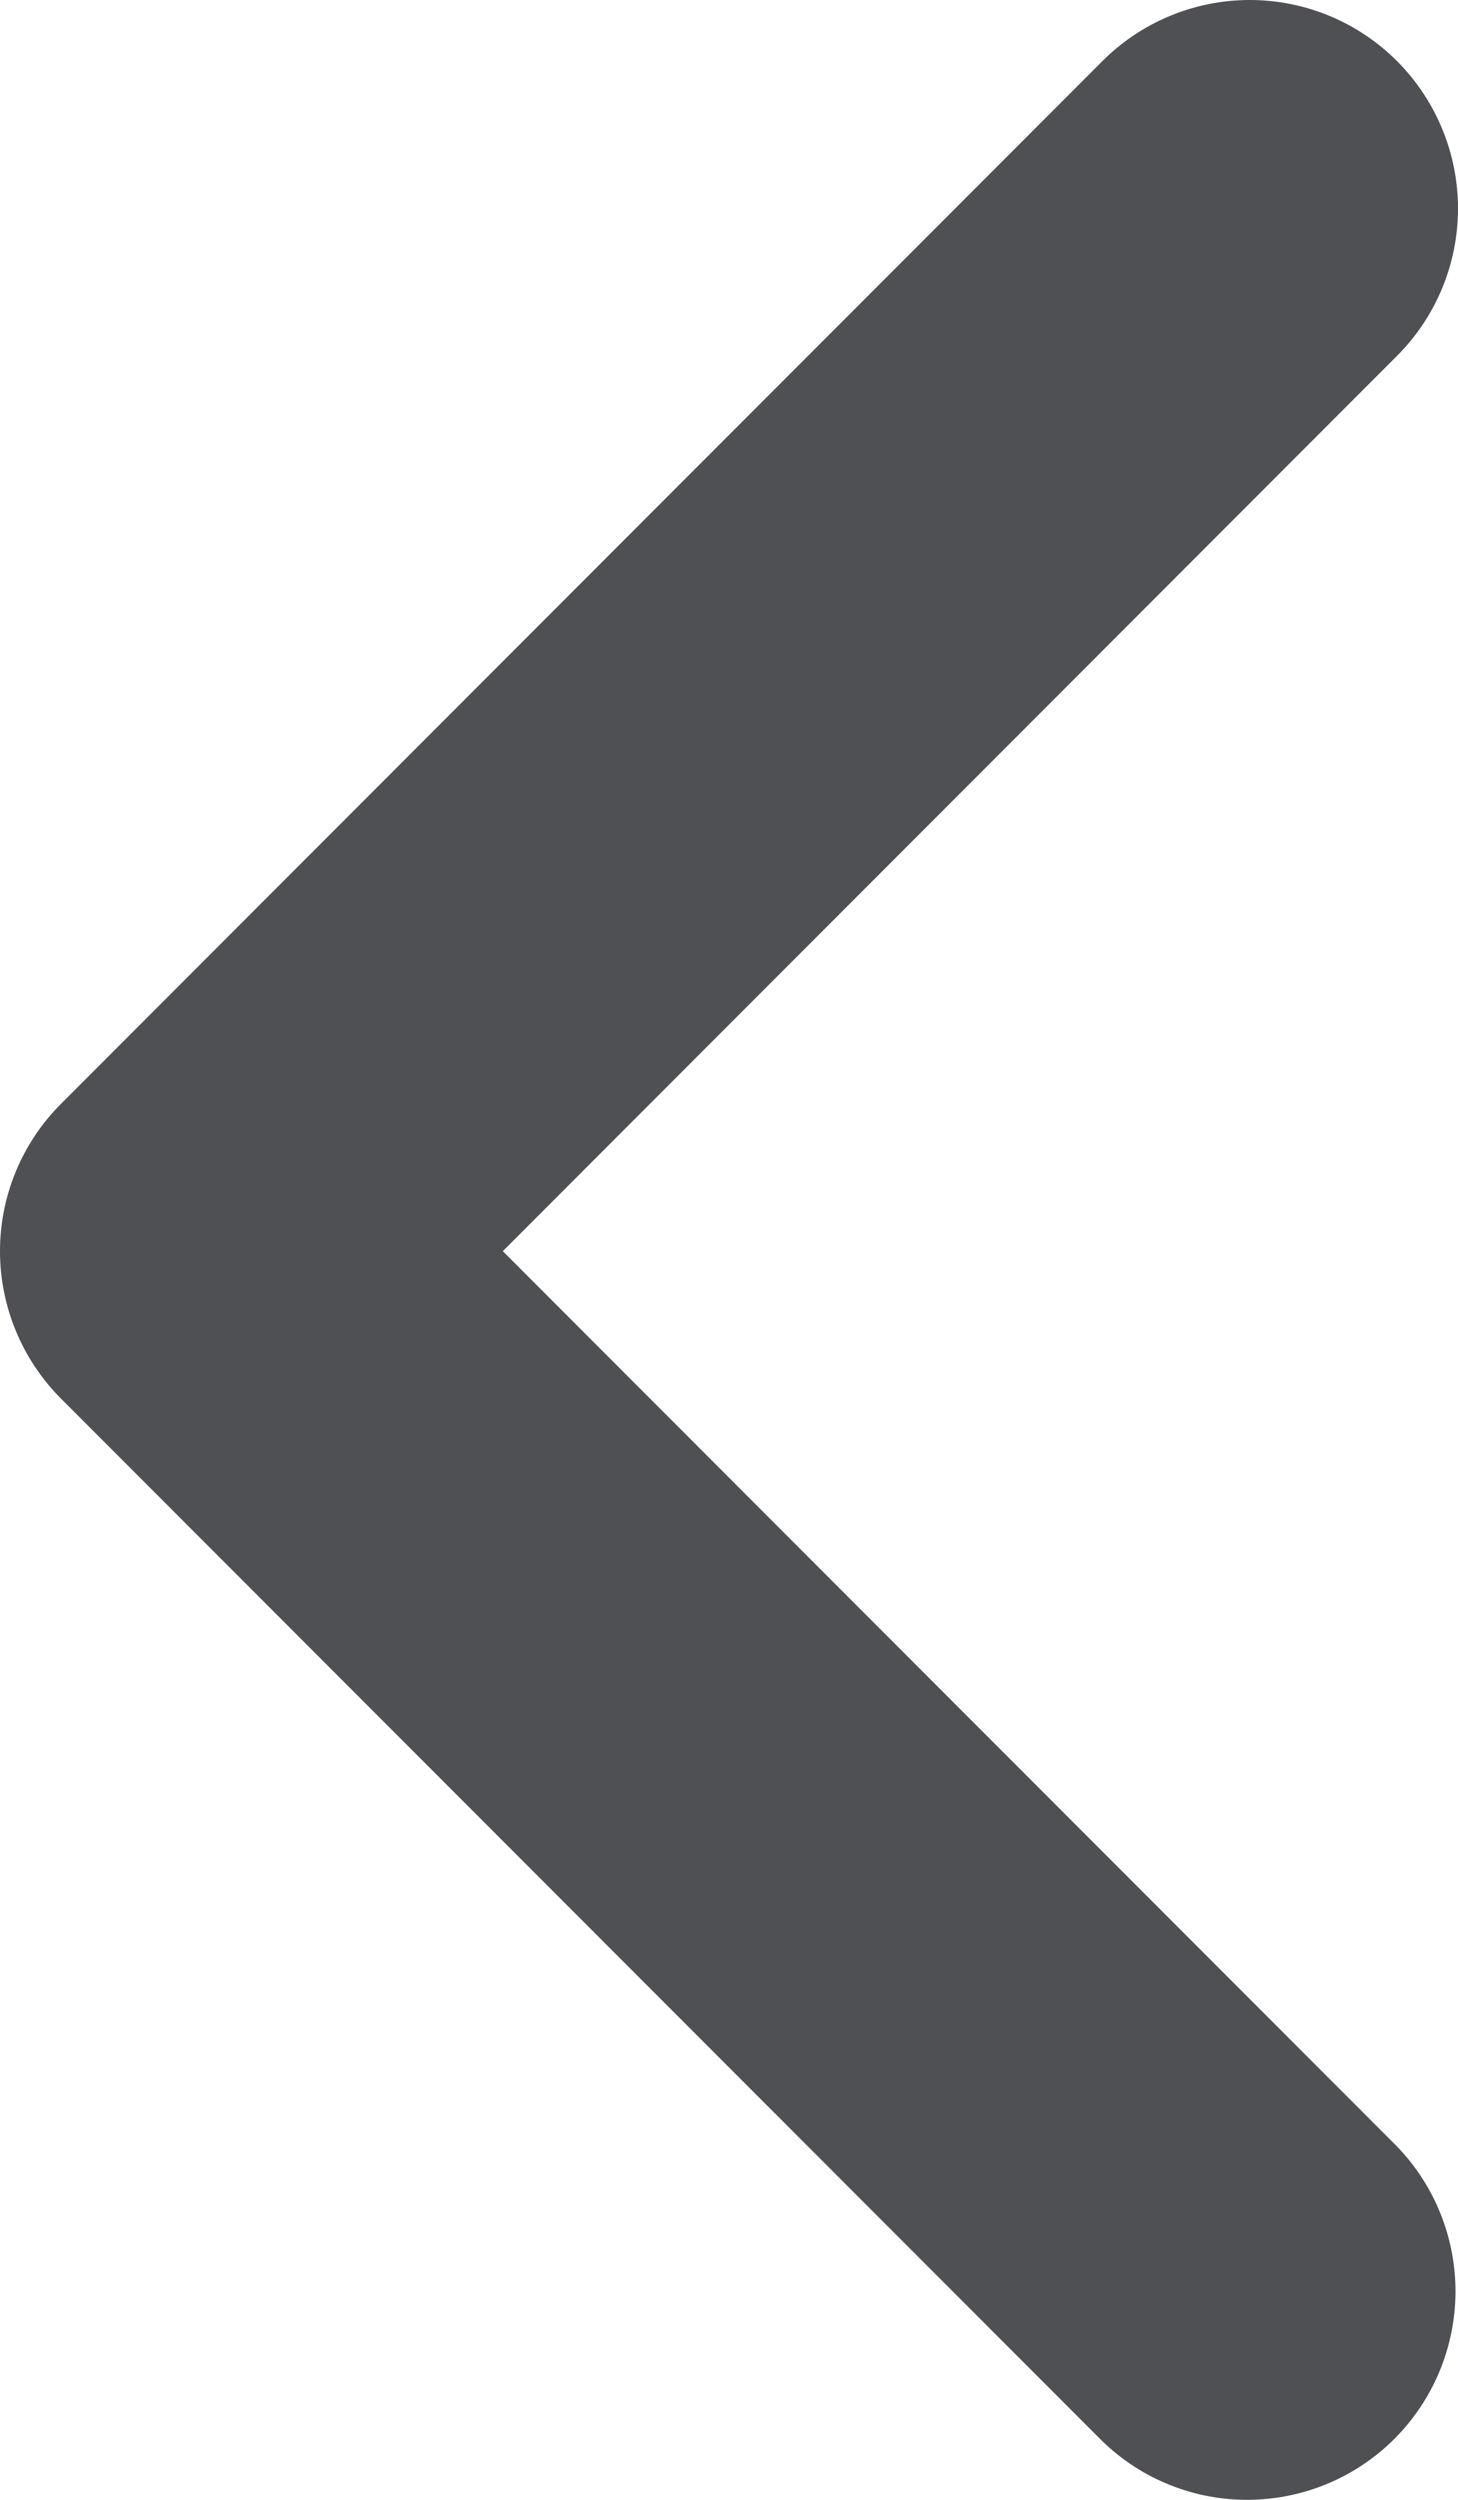 <svg width="14" height="24" viewBox="0 0 14 24" fill="none" xmlns="http://www.w3.org/2000/svg">
<path fill-rule="evenodd" clip-rule="evenodd" d="M13.414 0.586C13.039 0.211 12.531 0 12 0C11.47 0 10.961 0.211 10.586 0.586L0.586 10.597C0.211 10.972 0 11.481 0 12.012C0 12.543 0.211 13.052 0.586 13.428L10.586 23.438C10.963 23.803 11.469 24.005 11.993 24C12.518 23.995 13.019 23.785 13.39 23.414C13.761 23.042 13.971 22.54 13.976 22.015C13.98 21.49 13.779 20.985 13.414 20.607L4.828 12.012L13.414 3.417C13.789 3.042 14 2.533 14 2.002C14 1.471 13.789 0.962 13.414 0.586Z" fill="#4E5053"/>
</svg>
